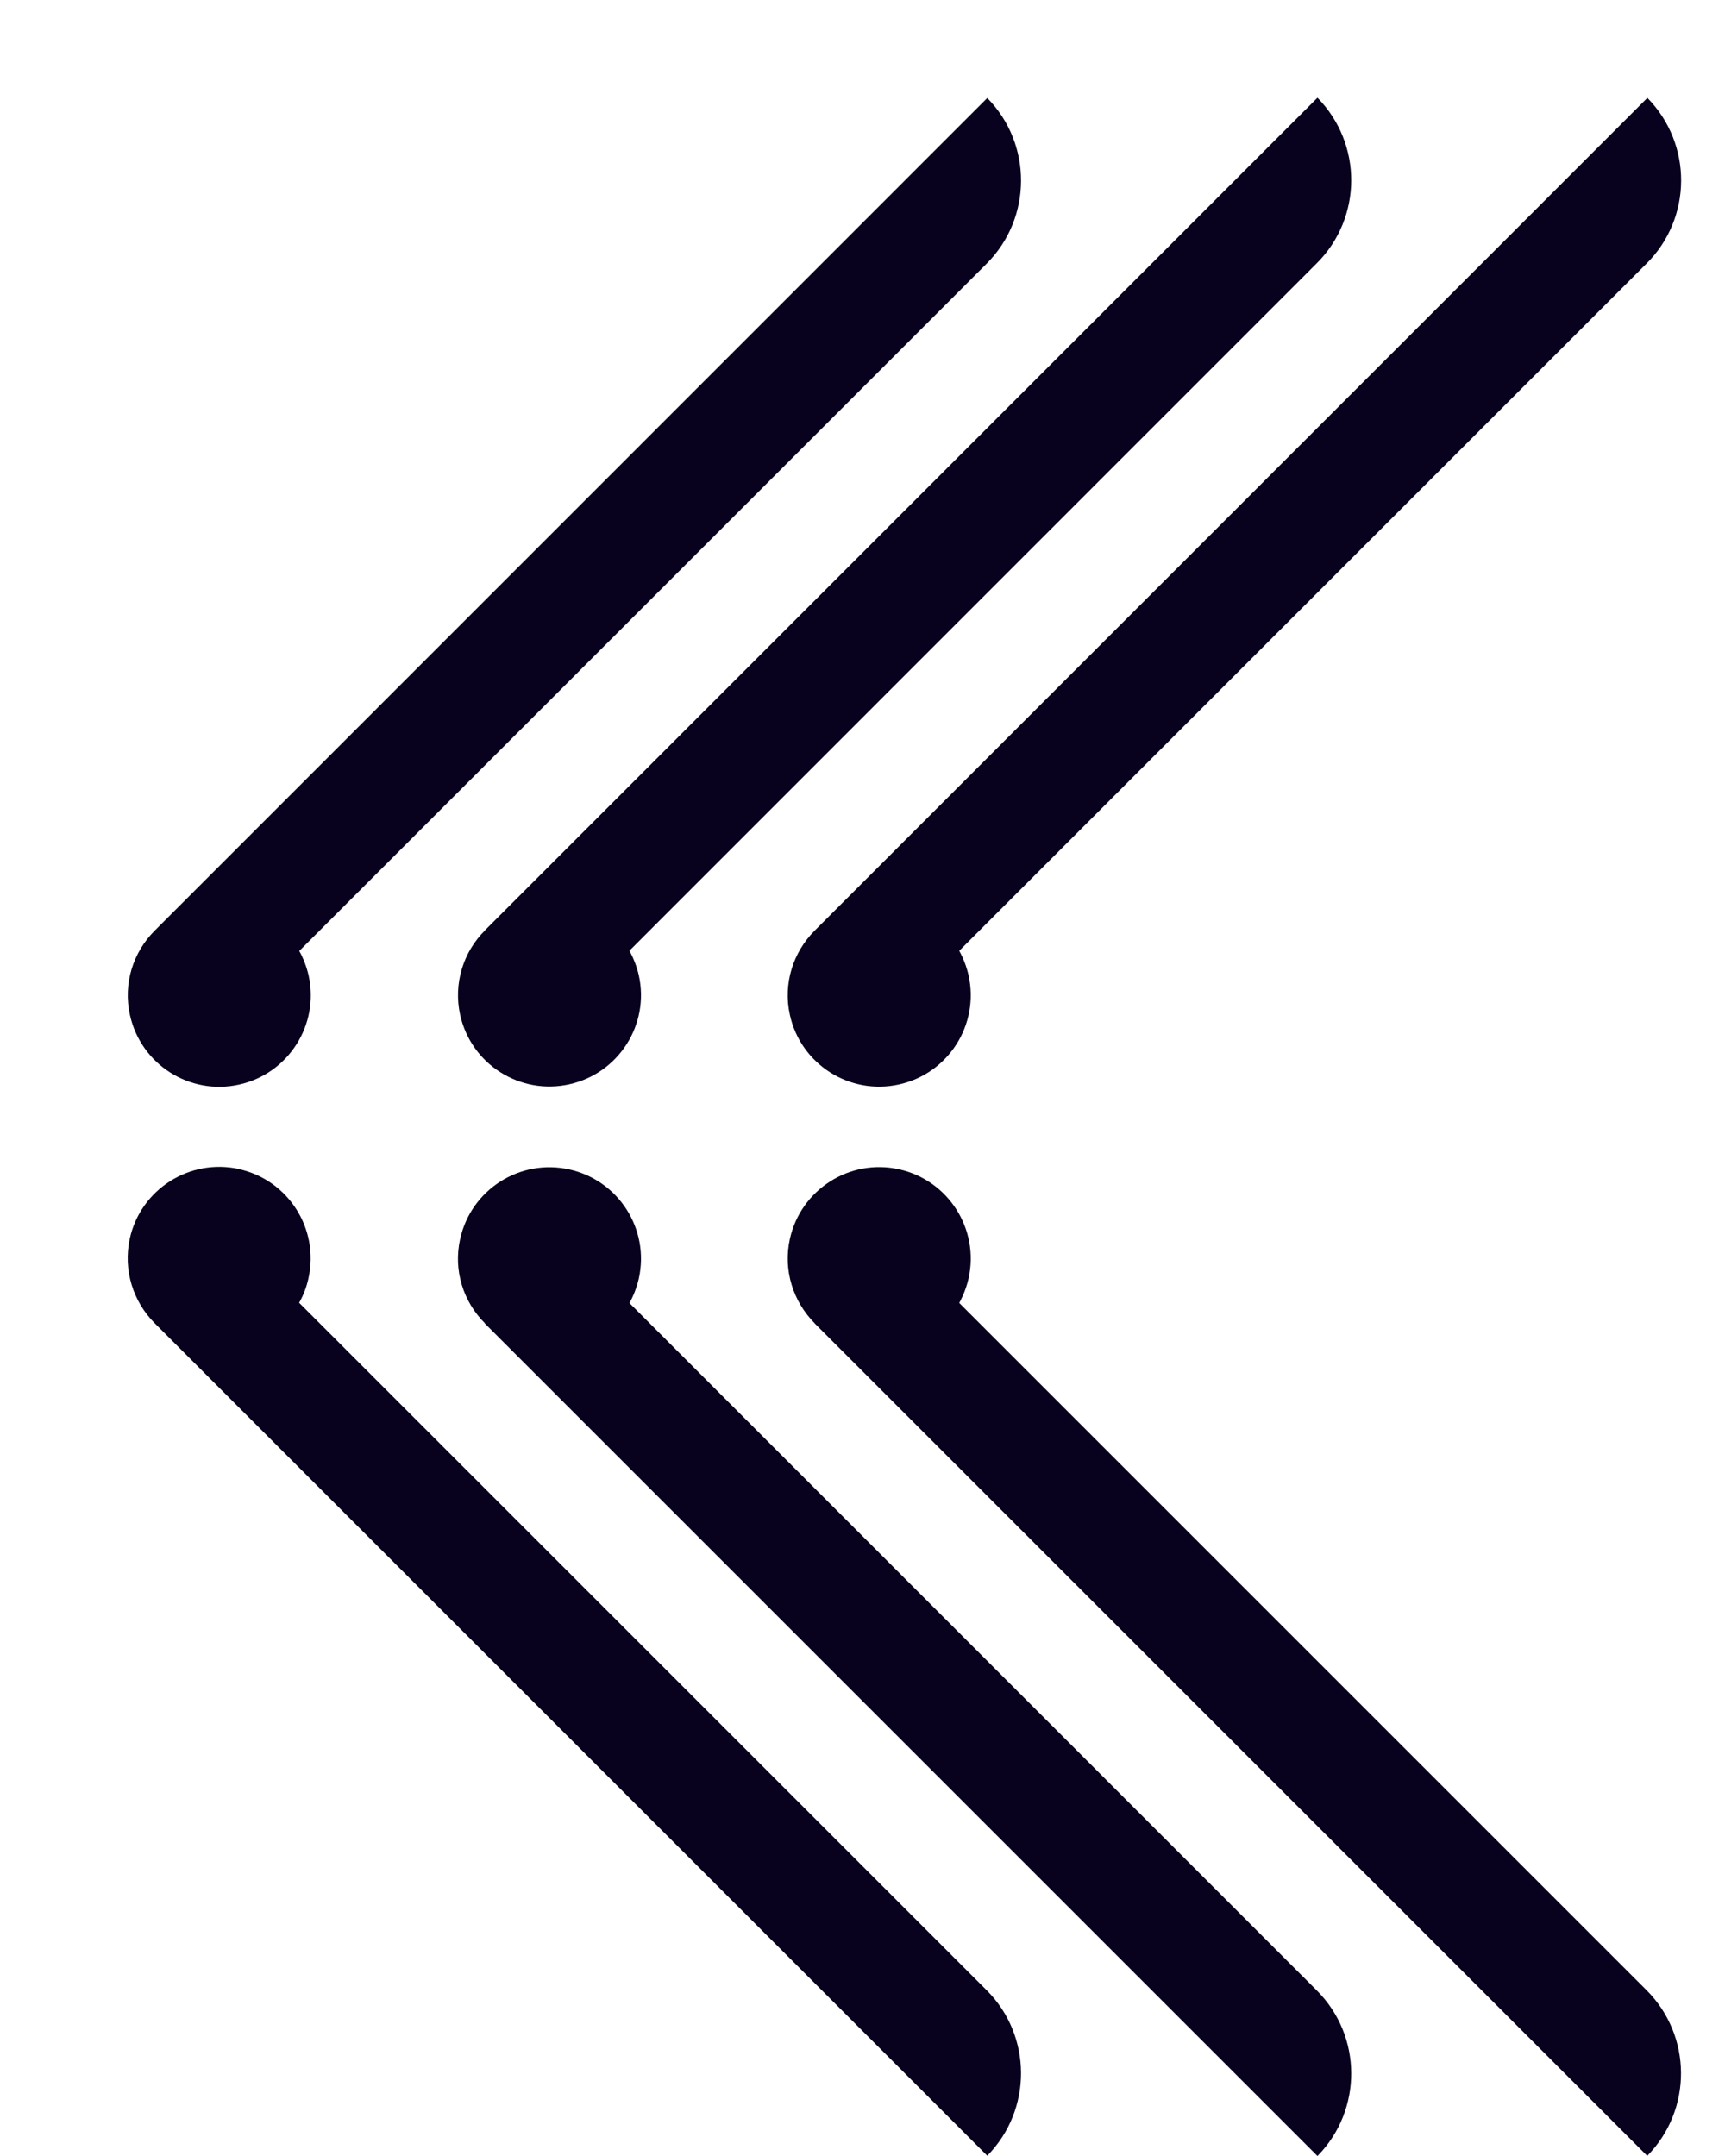 <svg width="12" height="15" viewBox="0 0 12 15" fill="none" xmlns="http://www.w3.org/2000/svg">
<path d="M2.082 6.616C2.111 6.669 2.133 6.726 2.147 6.787C2.223 7.13 2.006 7.47 1.663 7.546C1.32 7.622 0.98 7.406 0.904 7.062C0.855 6.842 0.927 6.624 1.076 6.475L6.868 0.682C7.183 1.002 7.181 1.517 6.864 1.834L2.082 6.616Z" fill="#09021E"/>
<path d="M4.379 6.614C4.407 6.667 4.43 6.724 4.444 6.786C4.52 7.129 4.303 7.468 3.96 7.544C3.617 7.62 3.277 7.404 3.201 7.061C3.153 6.841 3.224 6.622 3.373 6.474H3.372L9.165 0.68C9.48 1.001 9.478 1.515 9.16 1.832L4.379 6.614Z" fill="#09021E"/>
<path d="M6.673 6.615C6.702 6.668 6.724 6.725 6.738 6.786C6.814 7.13 6.597 7.469 6.254 7.545C5.911 7.621 5.571 7.405 5.495 7.062C5.446 6.841 5.519 6.623 5.667 6.475L11.46 0.681C11.775 1.002 11.773 1.516 11.455 1.833L6.673 6.615H6.673Z" fill="#09021E"/>
<path d="M1.663 8.134C2.006 8.21 2.222 8.55 2.146 8.893C2.133 8.954 2.111 9.011 2.081 9.064L6.863 13.846C7.181 14.163 7.183 14.678 6.868 14.998L1.075 9.205C0.927 9.056 0.855 8.838 0.903 8.617C0.979 8.274 1.319 8.058 1.662 8.133" fill="#09021E"/>
<path d="M3.373 9.206C3.224 9.058 3.152 8.84 3.201 8.62C3.277 8.276 3.617 8.06 3.96 8.136C4.303 8.212 4.52 8.551 4.444 8.895C4.43 8.956 4.408 9.013 4.379 9.066L9.16 13.848C9.478 14.165 9.48 14.68 9.165 15L3.372 9.207L3.373 9.206Z" fill="#09021E"/>
<path d="M5.667 9.206C5.519 9.057 5.446 8.839 5.495 8.619C5.571 8.276 5.911 8.059 6.254 8.135C6.597 8.211 6.814 8.551 6.738 8.894C6.724 8.955 6.702 9.012 6.673 9.065L11.455 13.847C11.772 14.165 11.774 14.679 11.459 14.999L5.666 9.206L5.667 9.206Z" fill="#09021E"/>
</svg>
